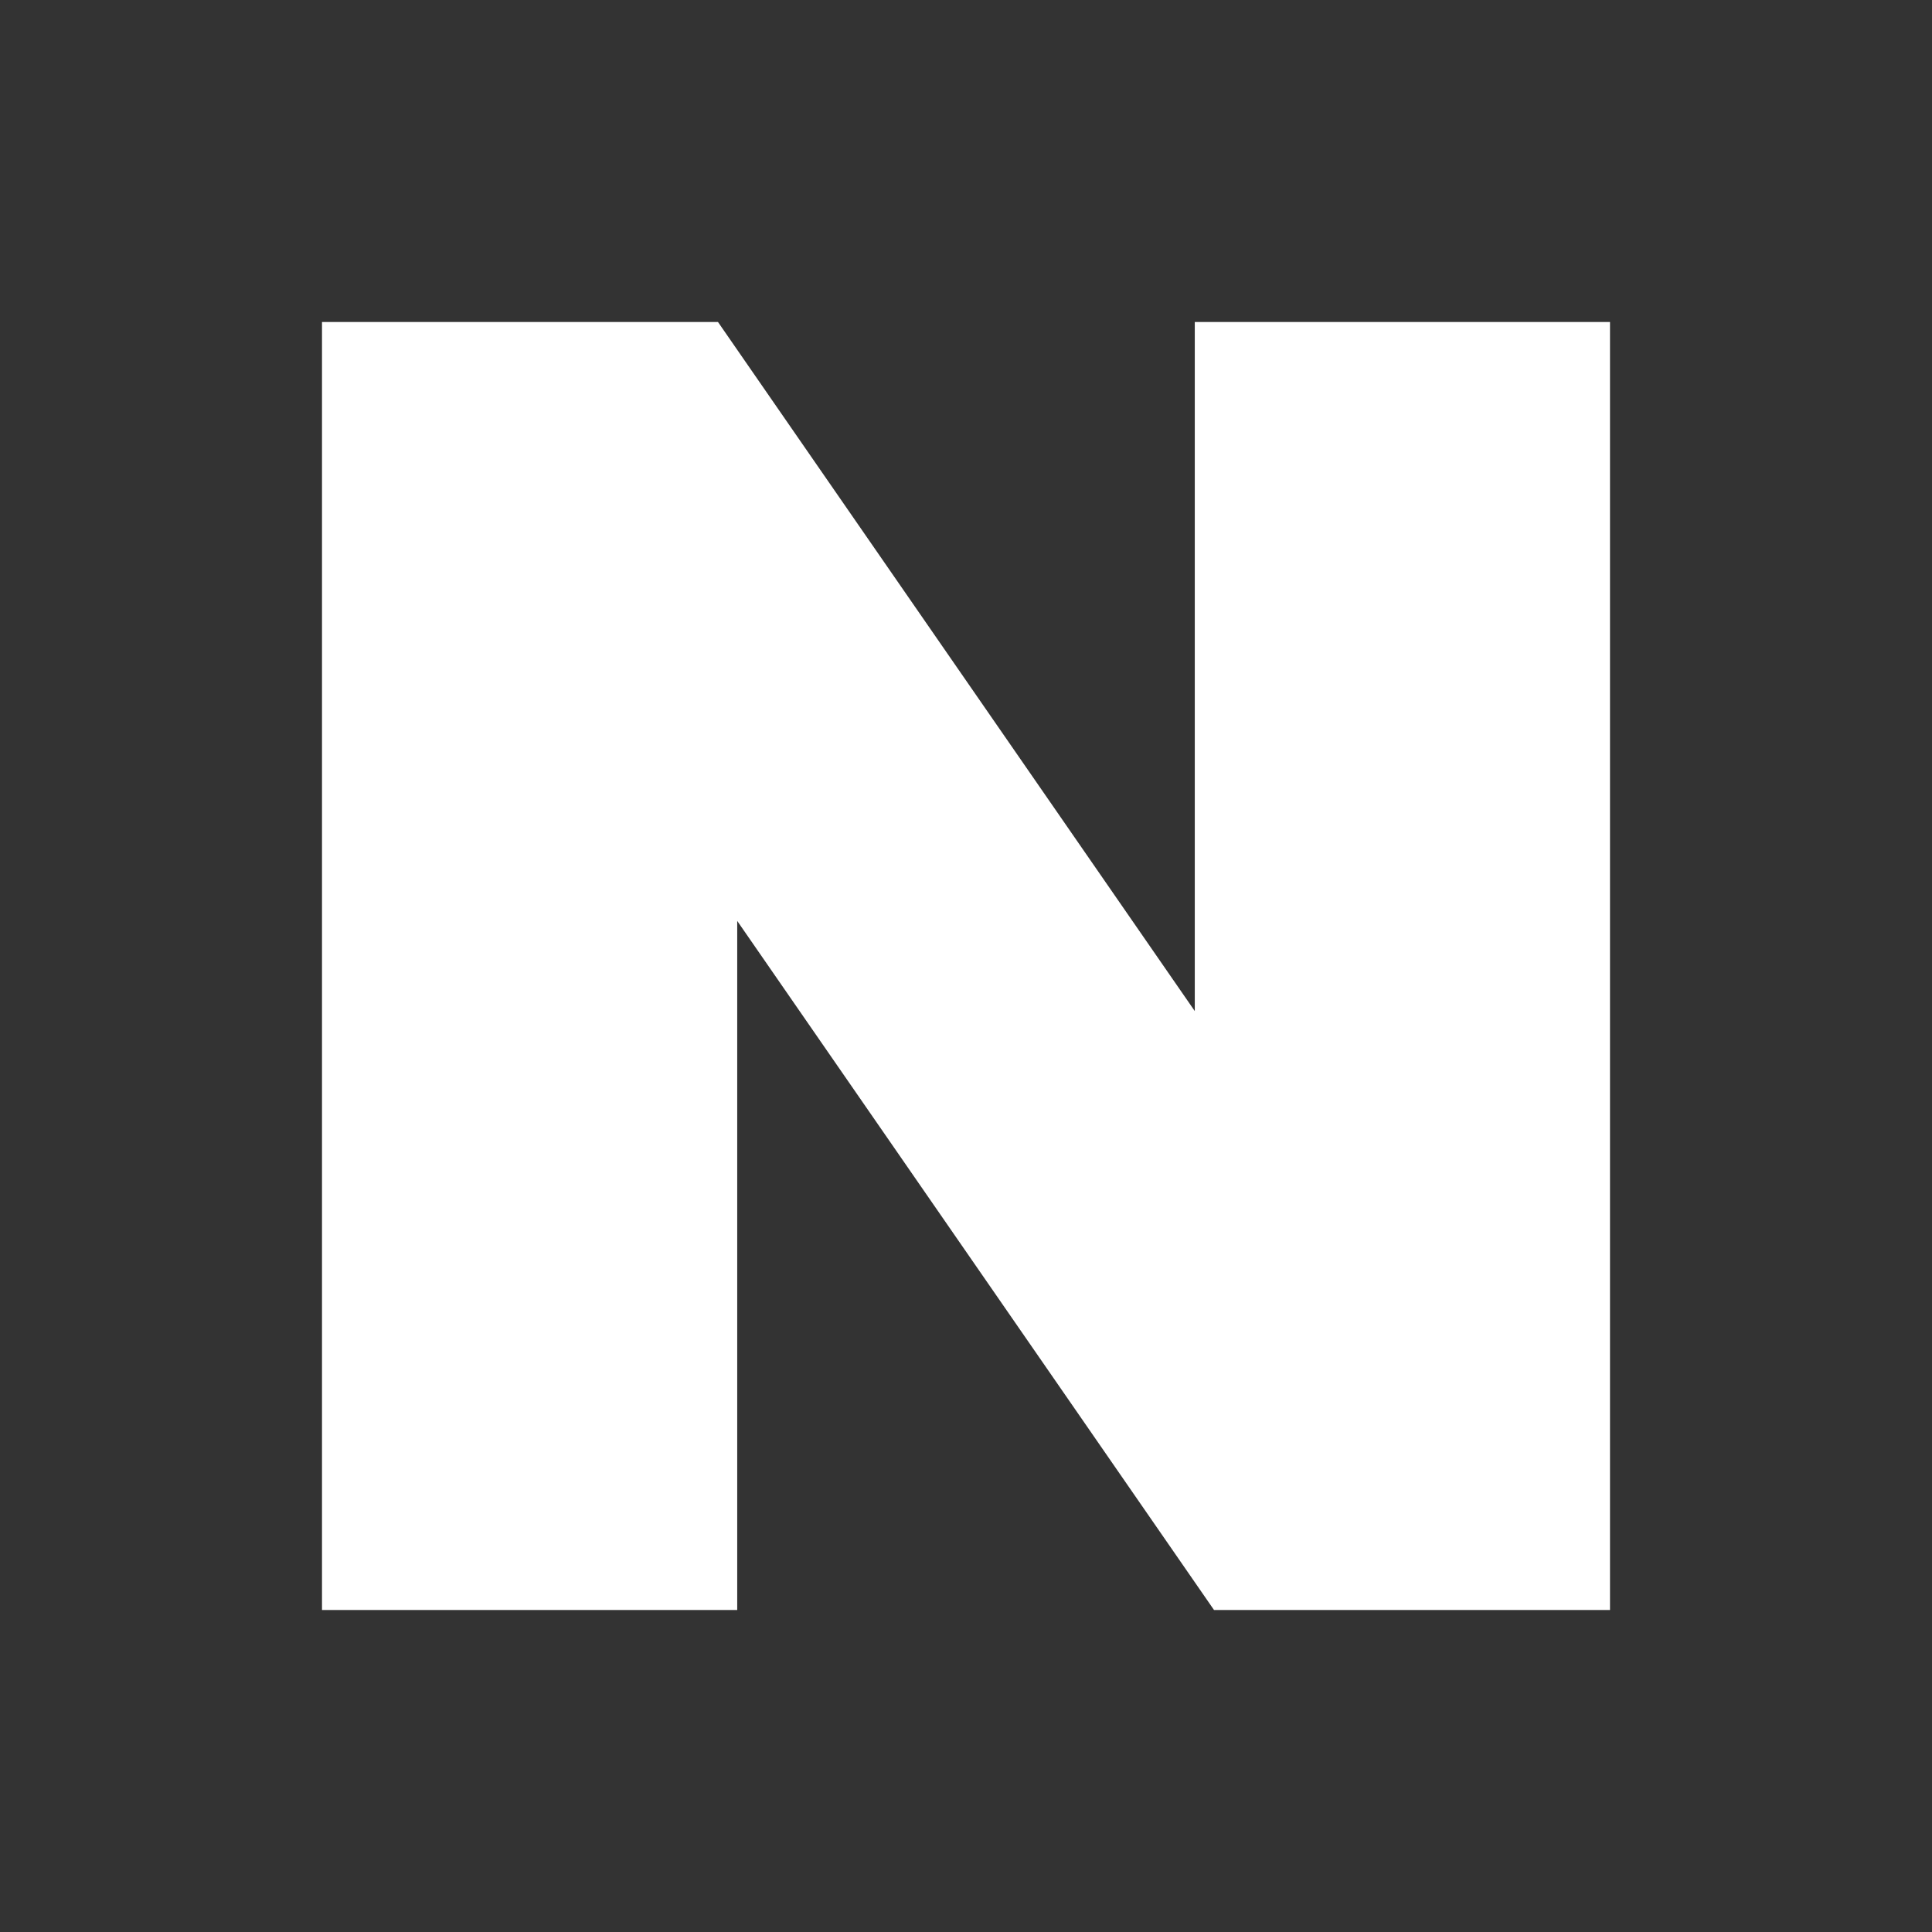<svg width="24" height="24" viewBox="0 0 24 24" fill="none" xmlns="http://www.w3.org/2000/svg">
    <rect x="0" y="0" width="24" height="24" fill="#333333" stroke="none"/>
    <path d="M14.842 12.56L8.919 4H4V20H9.158V11.44L15.081 20H20V4H14.842V12.56Z" fill="white"/>
</svg>
